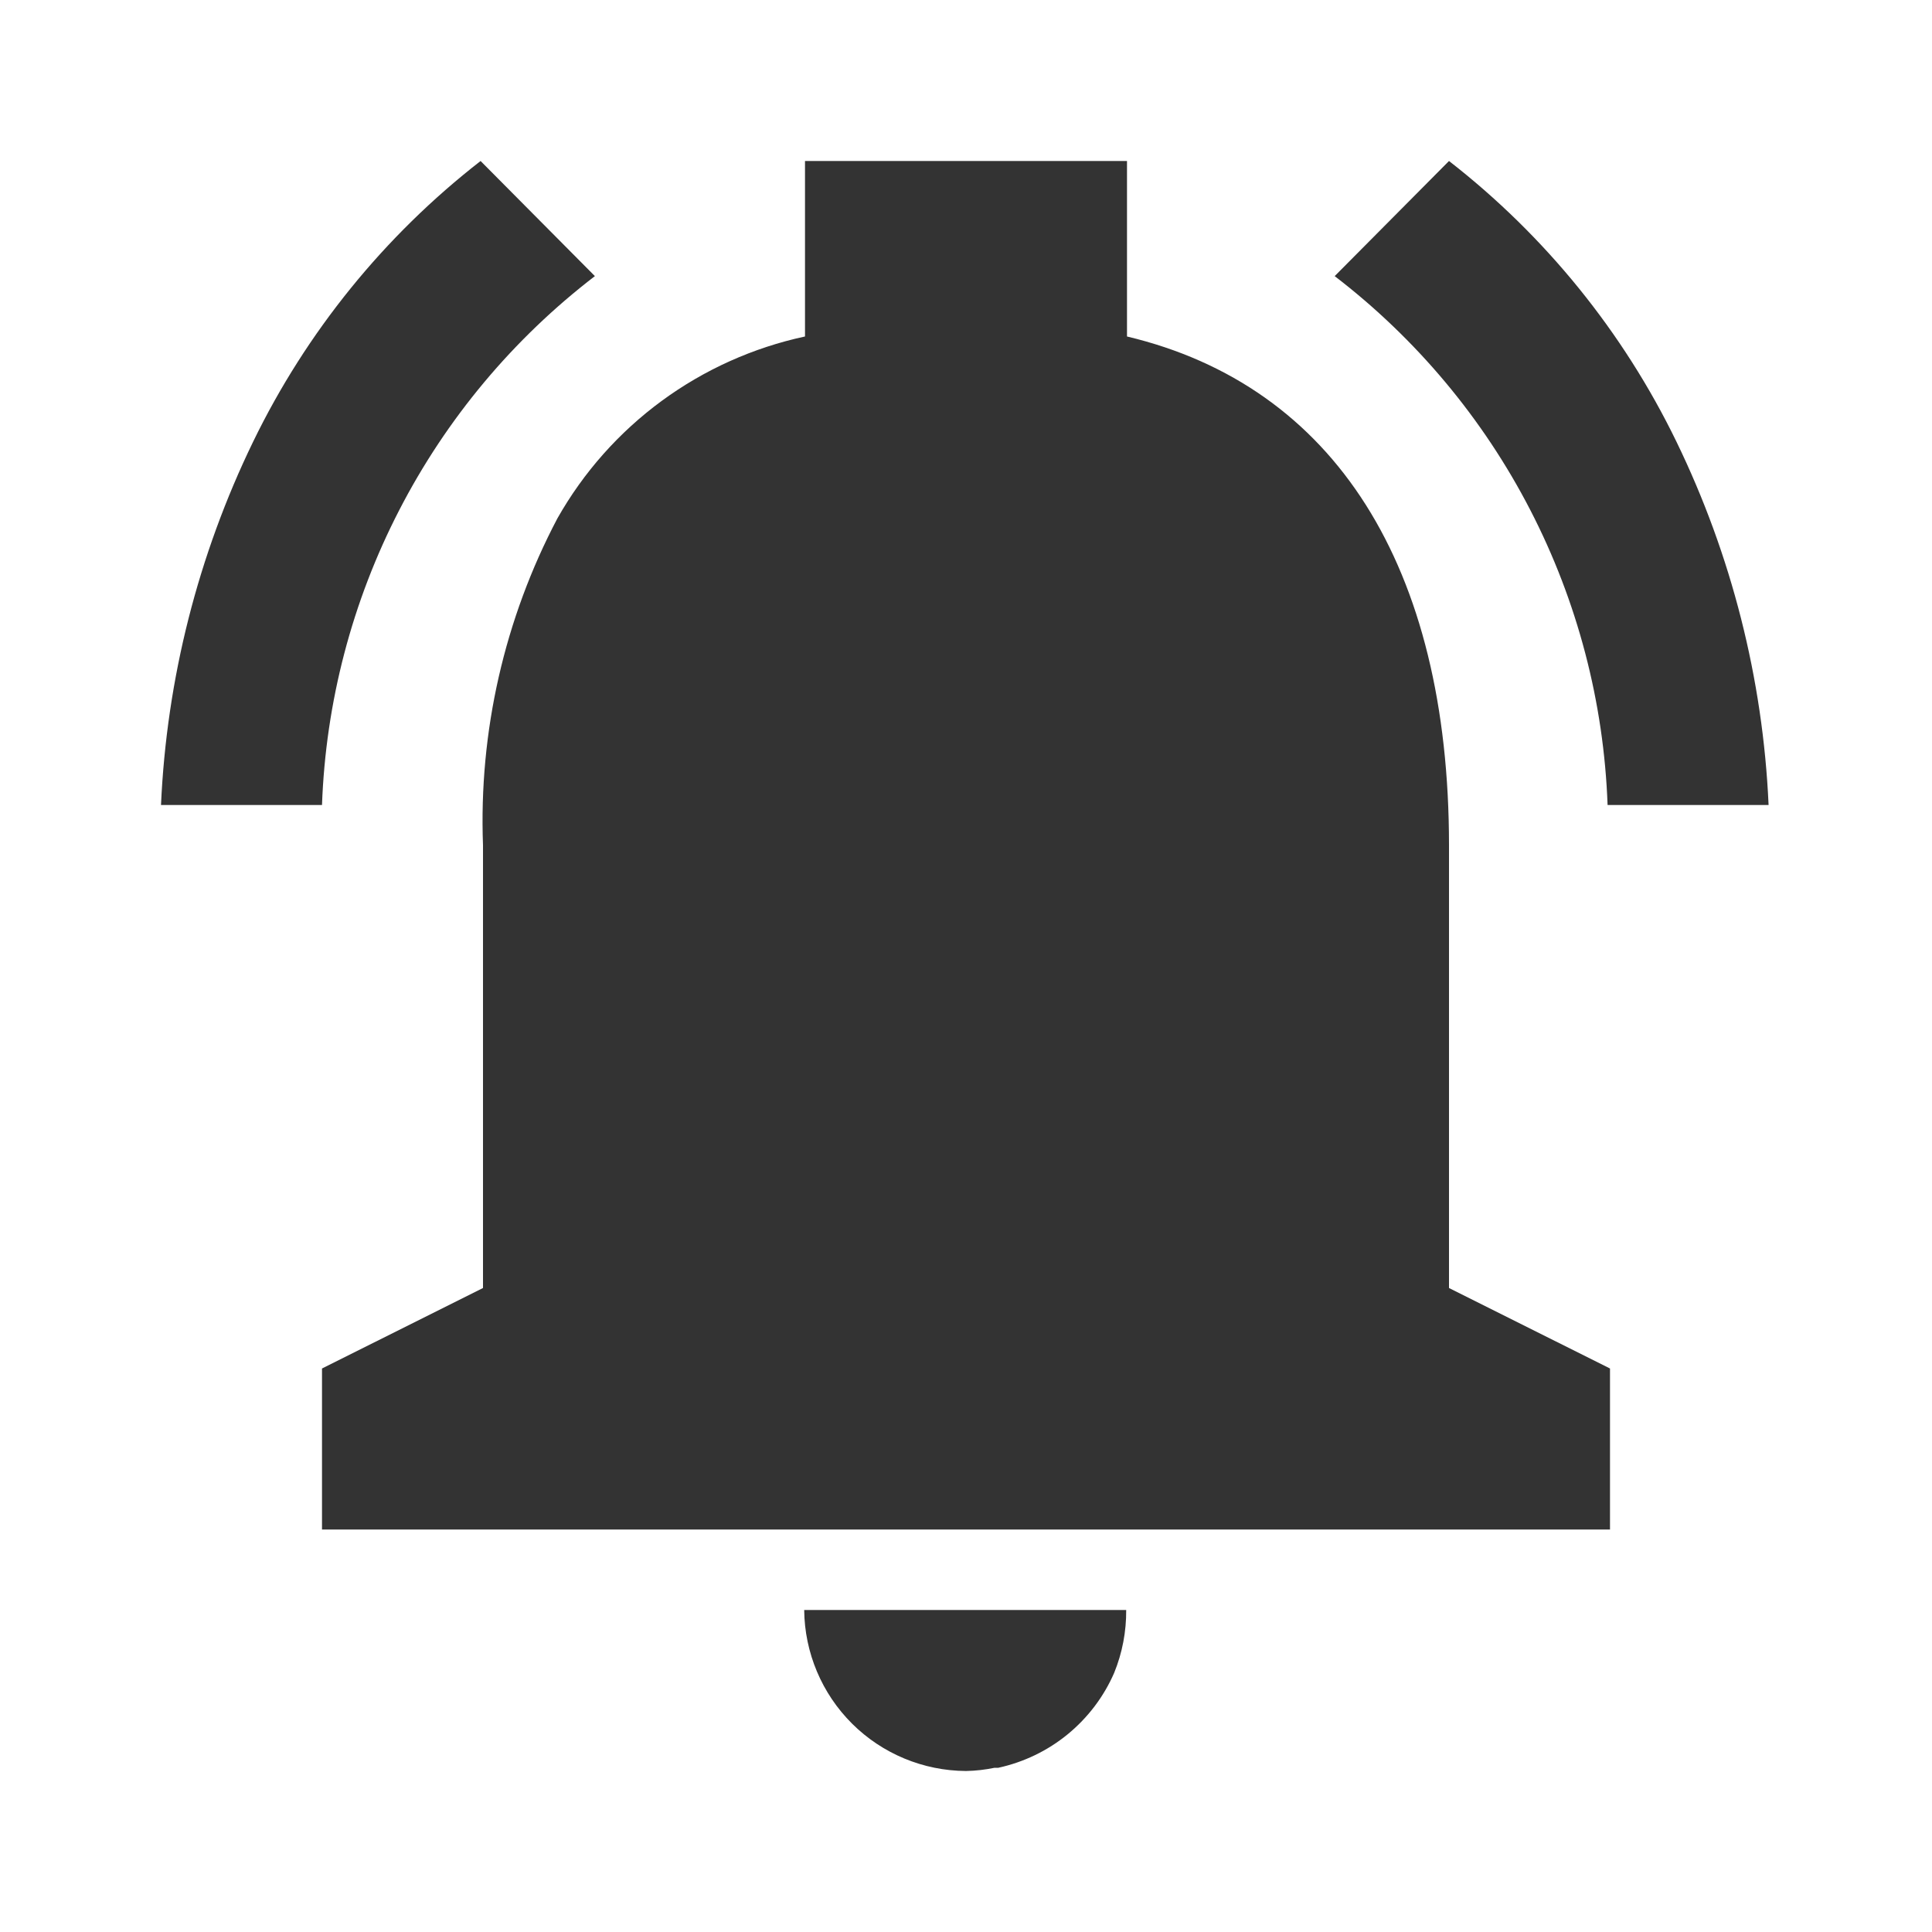 <svg width="24" height="24" viewBox="0 0 24 24" fill="none" xmlns="http://www.w3.org/2000/svg">
<path d="M12 22C11.469 21.997 10.961 21.786 10.585 21.412C10.209 21.038 9.995 20.53 9.99 20H13.99C13.992 20.267 13.942 20.532 13.841 20.78C13.712 21.077 13.514 21.338 13.263 21.544C13.013 21.749 12.717 21.891 12.401 21.96H12.355C12.238 21.984 12.119 21.998 12 22ZM20 19H4V17L6 16V10.5C5.947 9.089 6.266 7.689 6.924 6.44C7.248 5.867 7.689 5.37 8.22 4.98C8.75 4.591 9.357 4.318 10 4.18V2H14V4.18C16.579 4.794 18 7.038 18 10.5V16L20 17V19ZM21.97 10H19.97C19.924 8.723 19.596 7.471 19.01 6.336C18.424 5.2 17.594 4.208 16.58 3.43L18 2C19.196 2.93 20.163 4.123 20.825 5.486C21.51 6.897 21.9 8.433 21.97 10ZM4 10H2C2.07 8.433 2.46 6.897 3.145 5.486C3.807 4.123 4.774 2.93 5.97 2L7.39 3.43C6.376 4.208 5.546 5.2 4.96 6.336C4.374 7.471 4.046 8.723 4 10Z" fill="#333333"/>
</svg>

